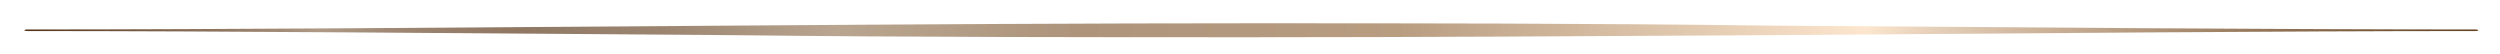 <svg xmlns="http://www.w3.org/2000/svg" xmlns:xlink="http://www.w3.org/1999/xlink" viewBox="0 0 96.65 2.09"><defs><style>.cls-1{fill:url(#New_Gradient_Swatch_2);}</style><linearGradient id="New_Gradient_Swatch_2" x1="381.75" y1="-1686.07" x2="476.65" y2="-1686.07" gradientTransform="translate(-380.81 1687.24)" gradientUnits="userSpaceOnUse"><stop offset="0" stop-color="#52331a"/><stop offset="0.12" stop-color="#ad9985"/><stop offset="0.16" stop-color="#9a836f"/><stop offset="0.2" stop-color="#8f7762"/><stop offset="0.24" stop-color="#98826d"/><stop offset="0.26" stop-color="#9b8570"/><stop offset="0.33" stop-color="#b9a590"/><stop offset="0.43" stop-color="#ad947b"/><stop offset="0.56" stop-color="#b89d81"/><stop offset="0.67" stop-color="#dec6ac"/><stop offset="0.75" stop-color="#fde6ce"/><stop offset="0.77" stop-color="#ebd5be"/><stop offset="0.88" stop-color="#a88c71"/><stop offset="0.96" stop-color="#765739"/><stop offset="1" stop-color="#634223"/></linearGradient></defs><g id="Design"><path class="cls-1" d="M48.39,1.44c-6.17,0-13.11,0-20-.08C18.41,1.29,8.52,1.2,1.06,1.2c-.15,0-.16-.06,0-.06,7.46,0,17.35-.08,27.3-.15C35.28.94,42.22.9,48.39.9s13.11,0,20,.09c9.94.07,19.84.15,27.3.15.16,0,.16.06,0,.06-7.46,0-17.36.09-27.3.16C61.5,1.4,54.56,1.44,48.39,1.44Z"/></g></svg>